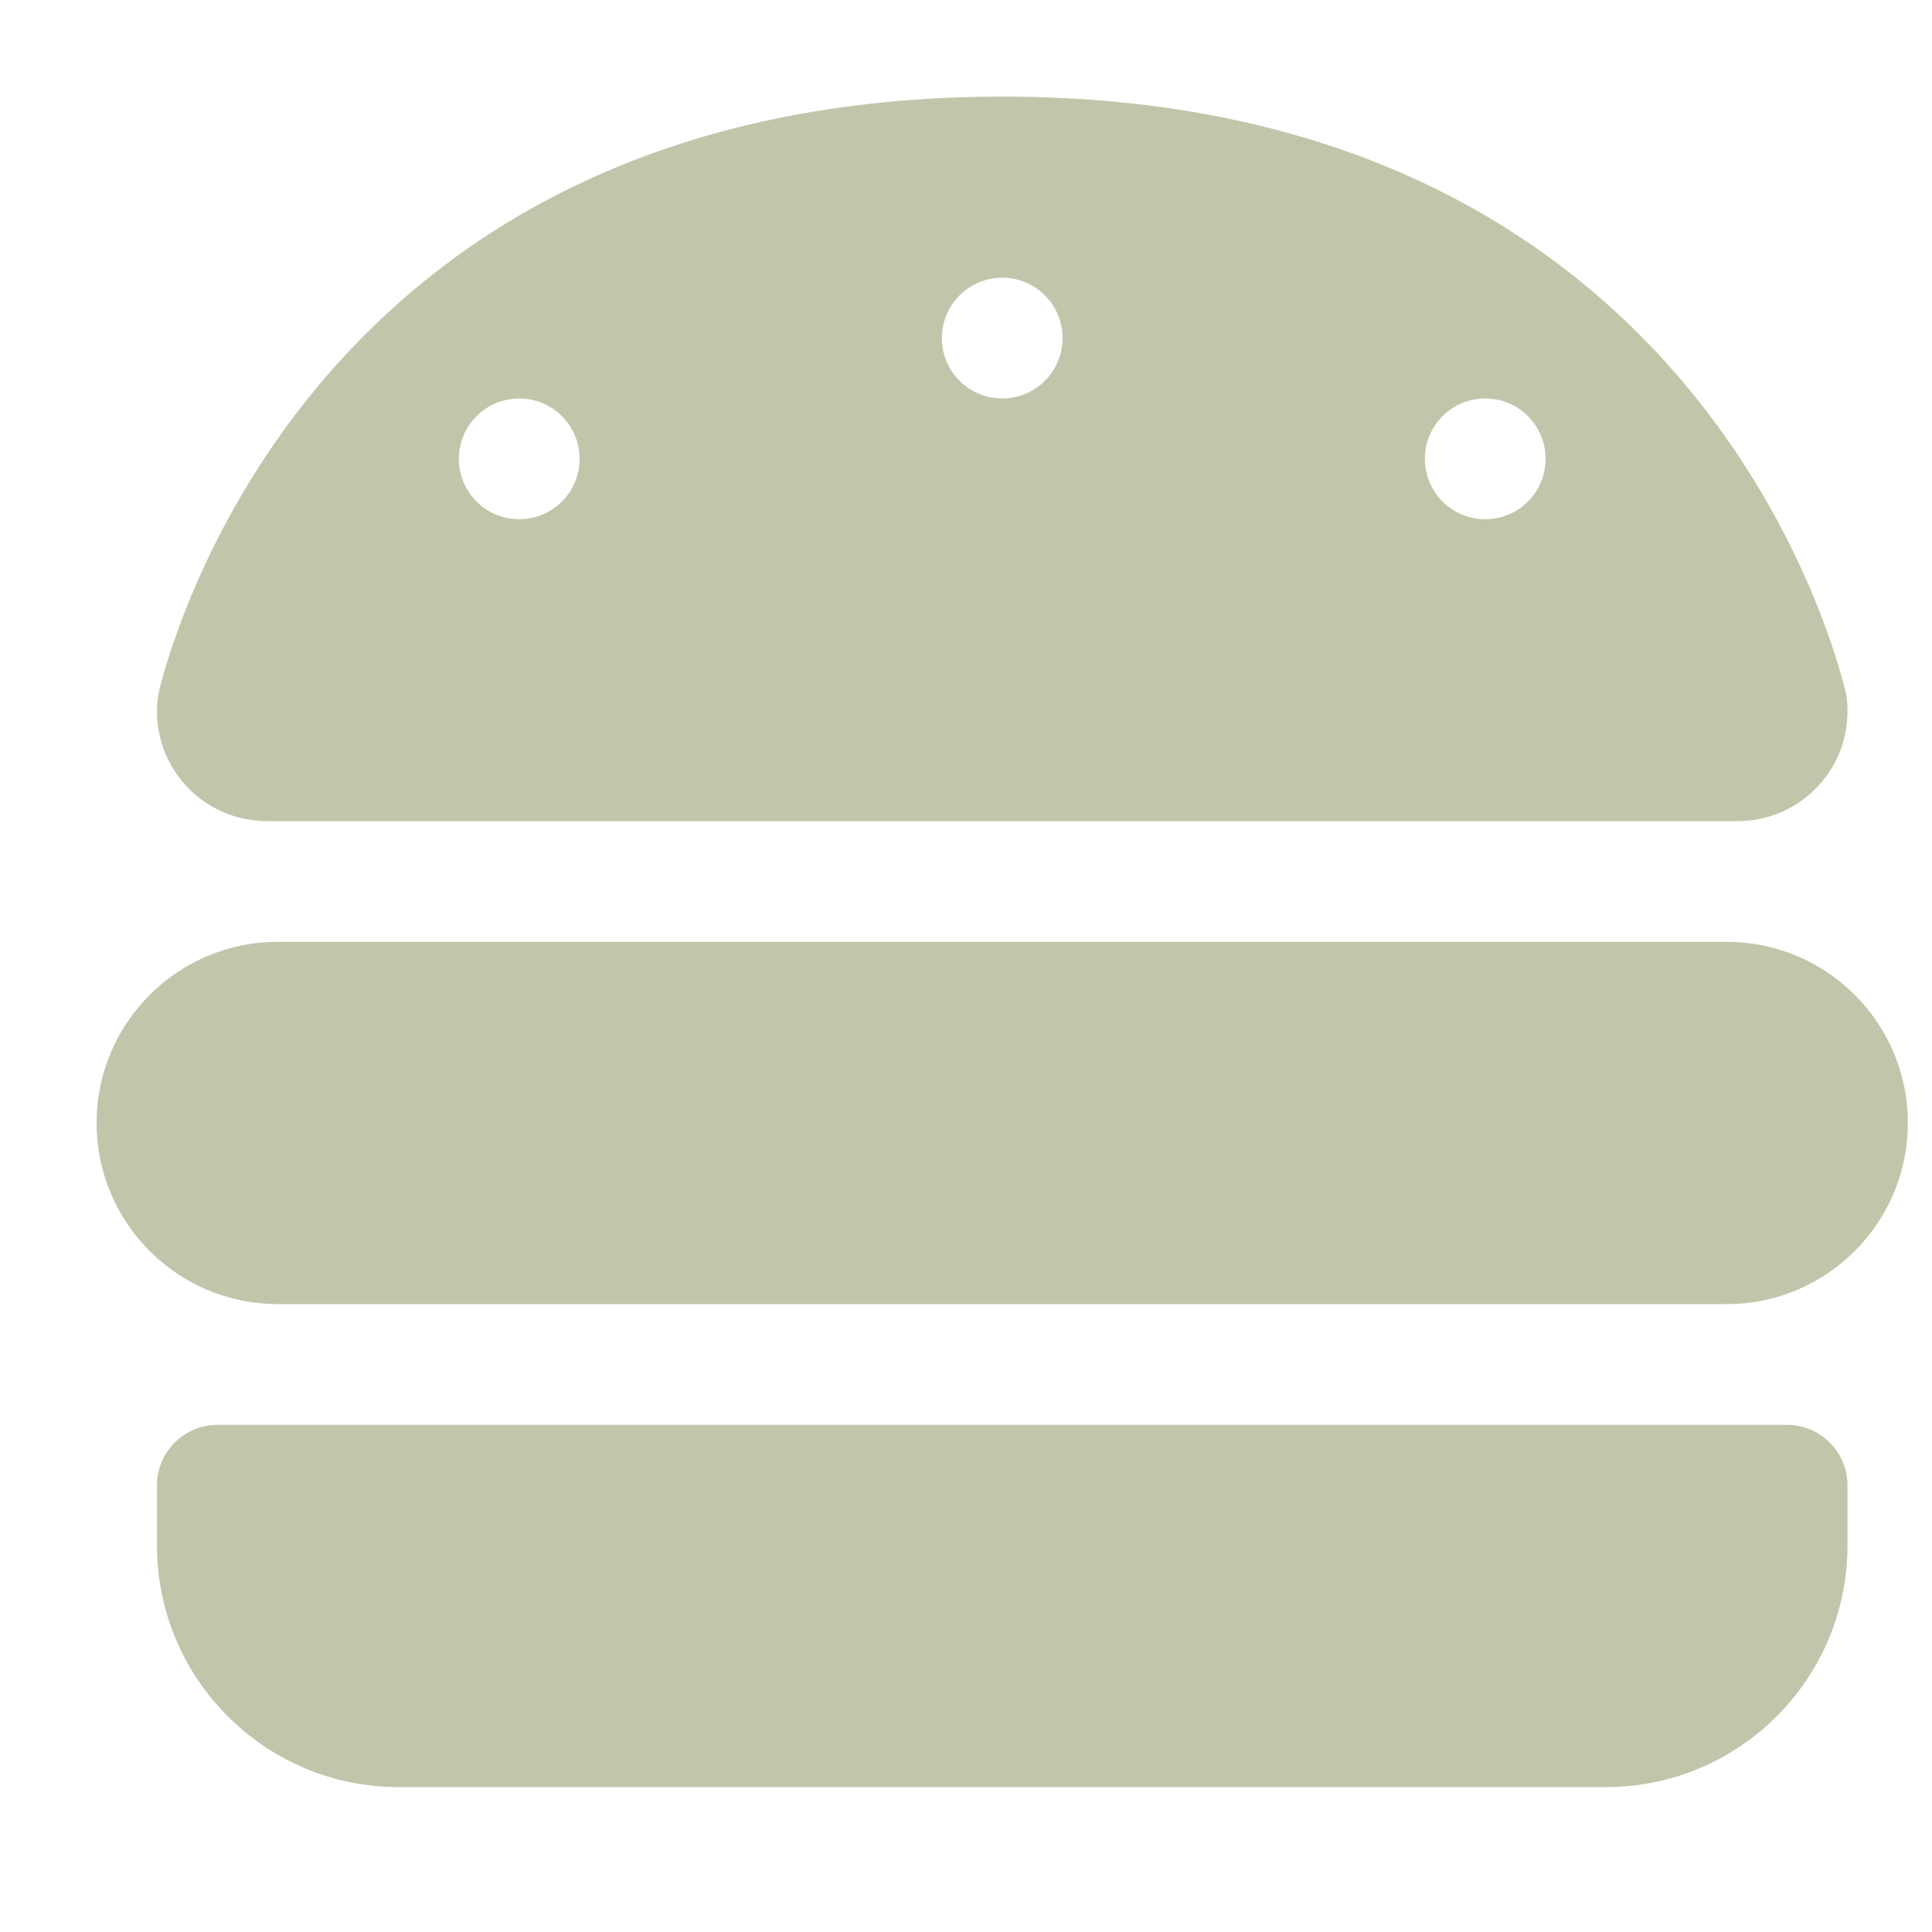 <svg width="20" height="20" viewBox="0 0 20 20" fill="none" xmlns="http://www.w3.org/2000/svg">
<path d="M2.762 8.5C2.133 8.5 1.625 7.992 1.625 7.363C1.625 7.289 1.633 7.219 1.648 7.145C1.855 6.324 3.453 1 10.375 1C17.297 1 18.895 6.324 19.102 7.145C19.121 7.219 19.125 7.289 19.125 7.363C19.125 7.992 18.617 8.5 17.988 8.5H2.762ZM6 4.75C6 4.584 5.934 4.425 5.817 4.308C5.7 4.191 5.541 4.125 5.375 4.125C5.209 4.125 5.05 4.191 4.933 4.308C4.816 4.425 4.75 4.584 4.75 4.75C4.75 4.916 4.816 5.075 4.933 5.192C5.05 5.309 5.209 5.375 5.375 5.375C5.541 5.375 5.7 5.309 5.817 5.192C5.934 5.075 6 4.916 6 4.75ZM15.375 5.375C15.541 5.375 15.7 5.309 15.817 5.192C15.934 5.075 16 4.916 16 4.75C16 4.584 15.934 4.425 15.817 4.308C15.7 4.191 15.541 4.125 15.375 4.125C15.209 4.125 15.05 4.191 14.933 4.308C14.816 4.425 14.75 4.584 14.75 4.75C14.75 4.916 14.816 5.075 14.933 5.192C15.05 5.309 15.209 5.375 15.375 5.375ZM11 3.5C11 3.334 10.934 3.175 10.817 3.058C10.7 2.941 10.541 2.875 10.375 2.875C10.209 2.875 10.05 2.941 9.933 3.058C9.816 3.175 9.75 3.334 9.75 3.5C9.75 3.666 9.816 3.825 9.933 3.942C10.05 4.059 10.209 4.125 10.375 4.125C10.541 4.125 10.7 4.059 10.817 3.942C10.934 3.825 11 3.666 11 3.5ZM1 11.625C1 10.59 1.84 9.75 2.875 9.75H17.875C18.91 9.75 19.75 10.59 19.75 11.625C19.75 12.66 18.91 13.5 17.875 13.5H2.875C1.84 13.5 1 12.66 1 11.625ZM1.625 15.375C1.625 15.031 1.906 14.75 2.25 14.75H18.5C18.844 14.75 19.125 15.031 19.125 15.375V16C19.125 17.379 18.004 18.5 16.625 18.5H4.125C2.746 18.5 1.625 17.379 1.625 16V15.375Z" fill="#C2C5AA"/>
</svg>
